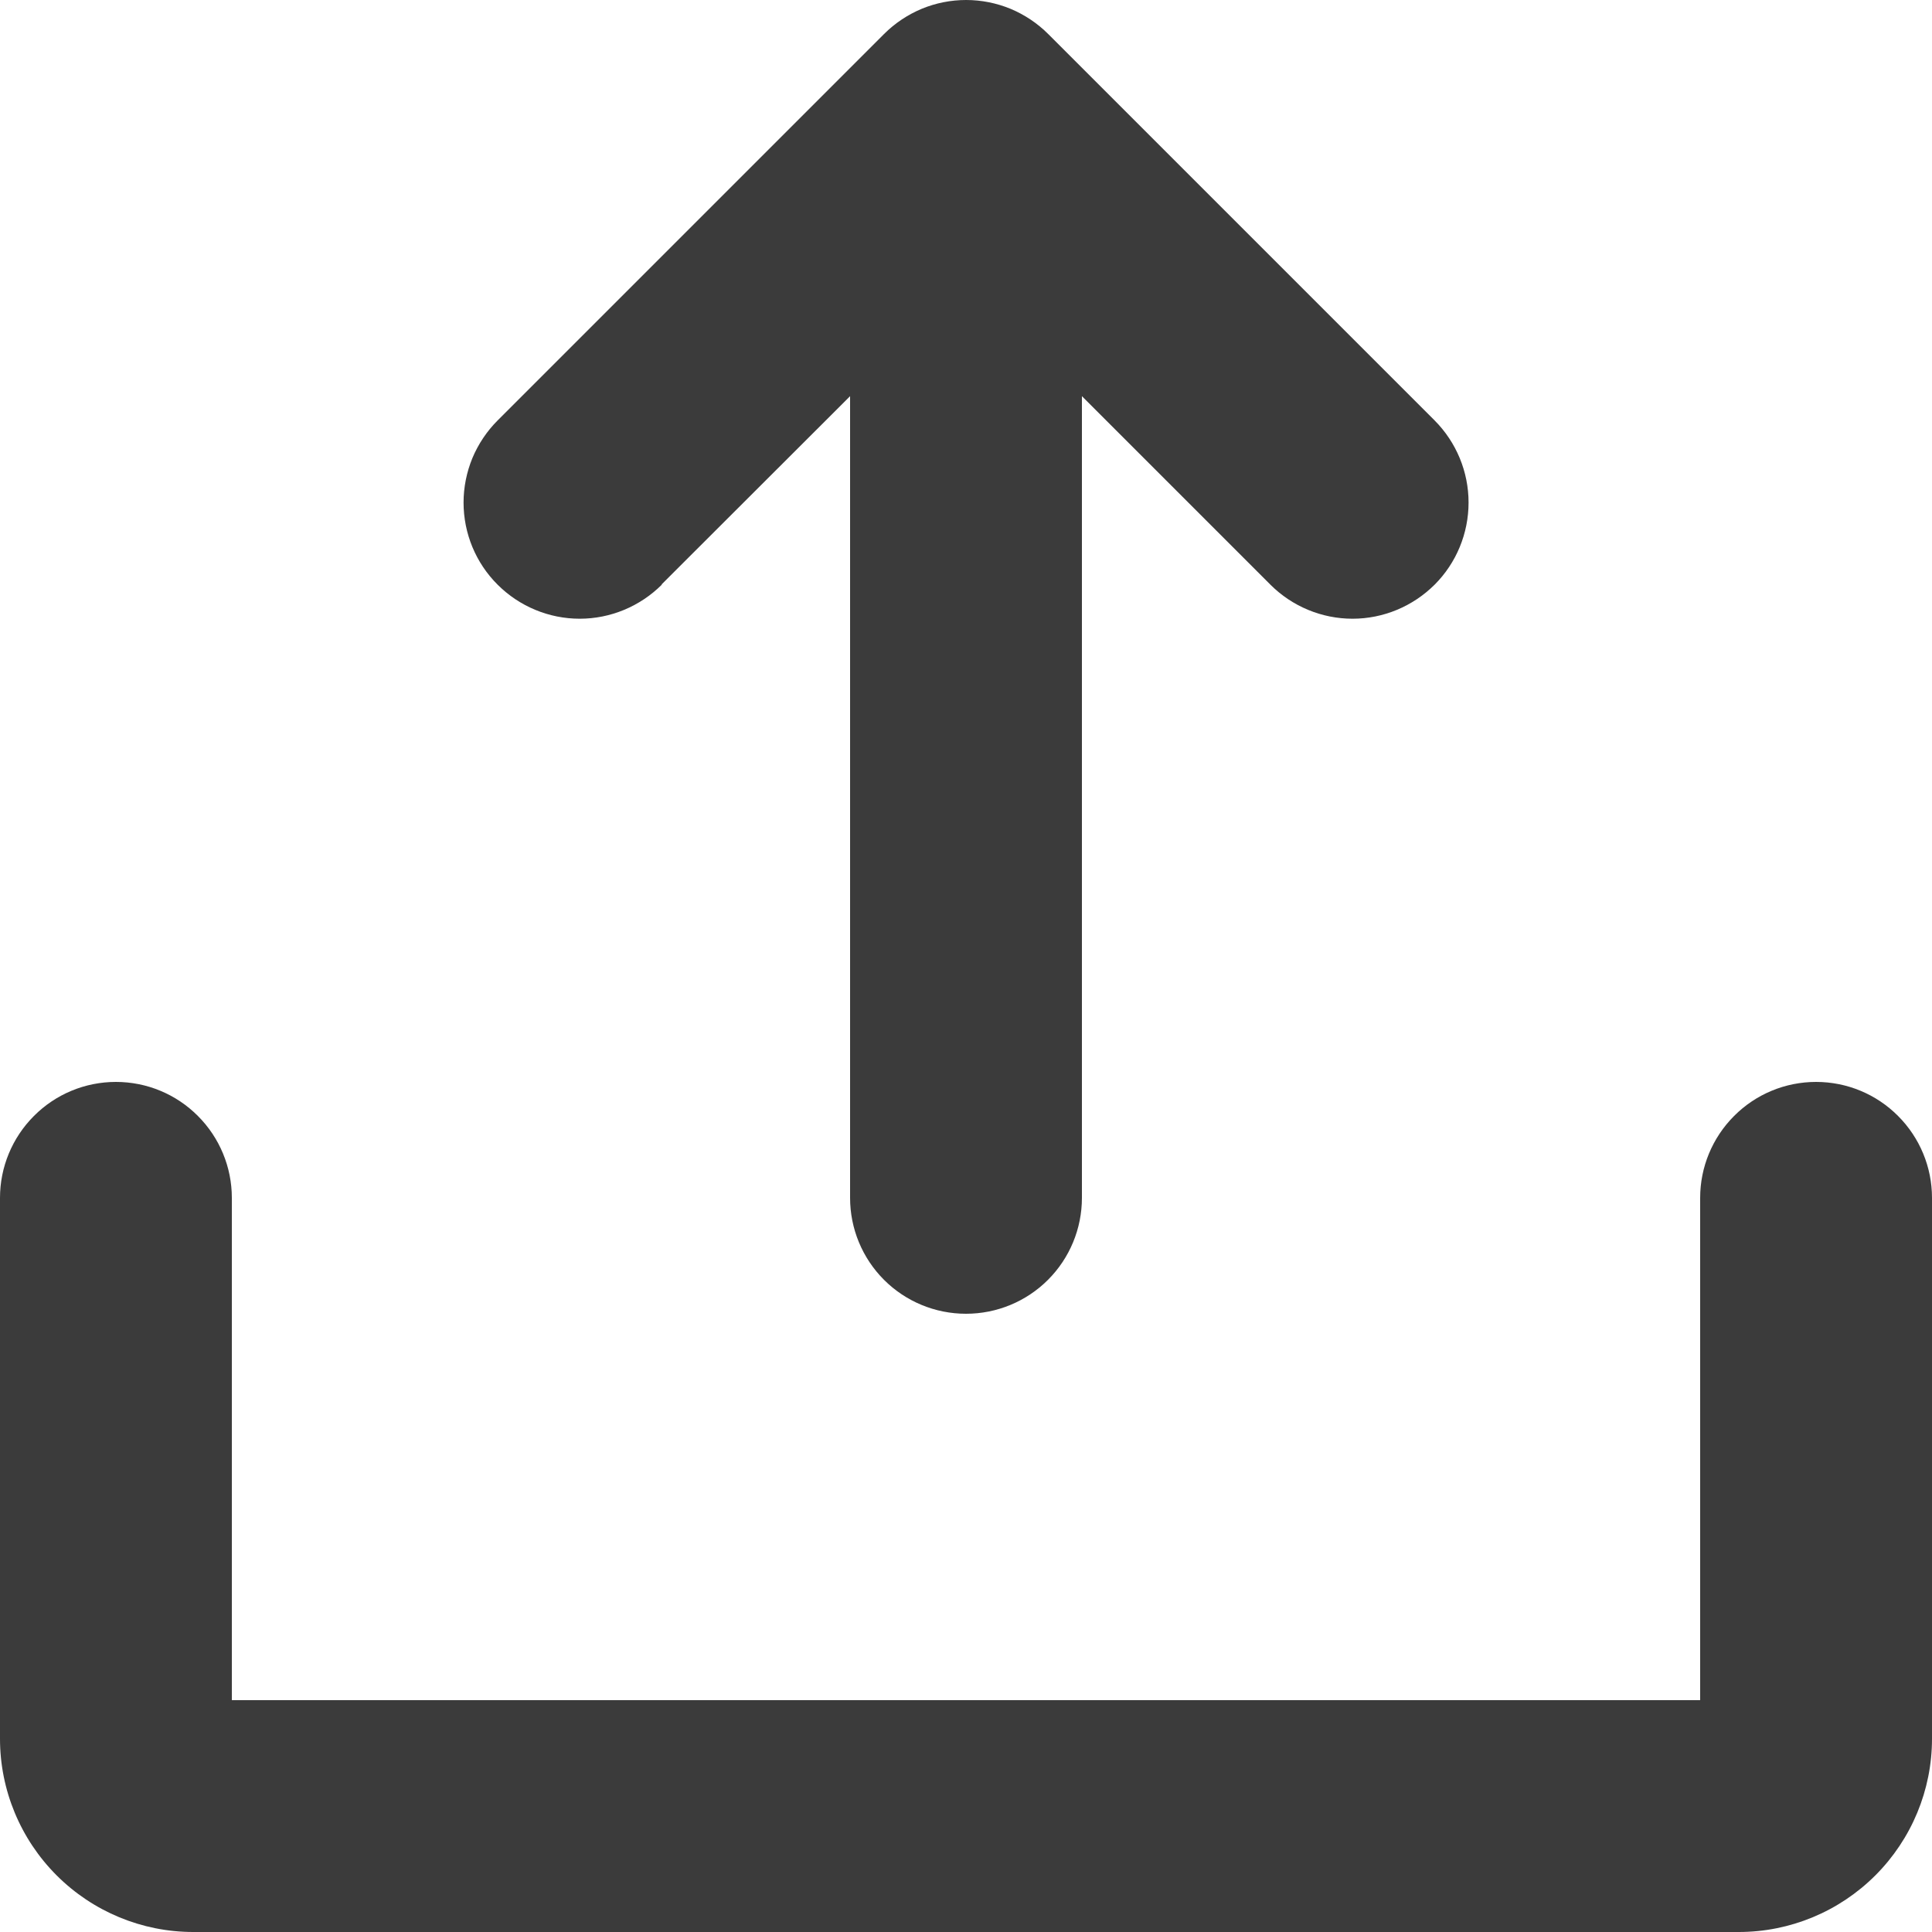 <svg width="16" height="16" viewBox="0 0 16 16" fill="none" xmlns="http://www.w3.org/2000/svg">
<path d="M16 9.92V14.4C16 14.824 15.831 15.231 15.531 15.531C15.231 15.831 14.824 16 14.4 16H1.6C1.176 16 0.769 15.831 0.469 15.531C0.169 15.231 0 14.824 0 14.4V9.92C0 9.666 0.101 9.422 0.281 9.242C0.461 9.061 0.705 8.96 0.96 8.96C1.215 8.96 1.459 9.061 1.639 9.242C1.819 9.422 1.92 9.666 1.92 9.92V14.08H14.08V9.92C14.08 9.666 14.181 9.422 14.361 9.242C14.541 9.061 14.785 8.96 15.04 8.96C15.295 8.96 15.539 9.061 15.719 9.242C15.899 9.422 16 9.666 16 9.92ZM5.479 4.84L7.04 3.281V9.92C7.04 10.175 7.141 10.419 7.321 10.599C7.501 10.779 7.745 10.88 8 10.88C8.255 10.88 8.499 10.779 8.679 10.599C8.859 10.419 8.96 10.175 8.96 9.92V3.281L10.521 4.842C10.701 5.022 10.946 5.124 11.201 5.124C11.456 5.124 11.7 5.022 11.881 4.842C12.061 4.662 12.162 4.417 12.162 4.162C12.162 3.907 12.061 3.663 11.881 3.482L8.681 0.282C8.592 0.193 8.486 0.122 8.369 0.073C8.252 0.025 8.127 0 8.001 0C7.874 0 7.749 0.025 7.633 0.073C7.516 0.122 7.41 0.193 7.321 0.282L4.121 3.482C4.032 3.571 3.961 3.677 3.912 3.794C3.864 3.911 3.839 4.036 3.839 4.162C3.839 4.417 3.94 4.662 4.121 4.842C4.301 5.022 4.546 5.124 4.801 5.124C5.056 5.124 5.3 5.022 5.481 4.842L5.479 4.84Z" fill="#3B3B3B"/>
</svg>
